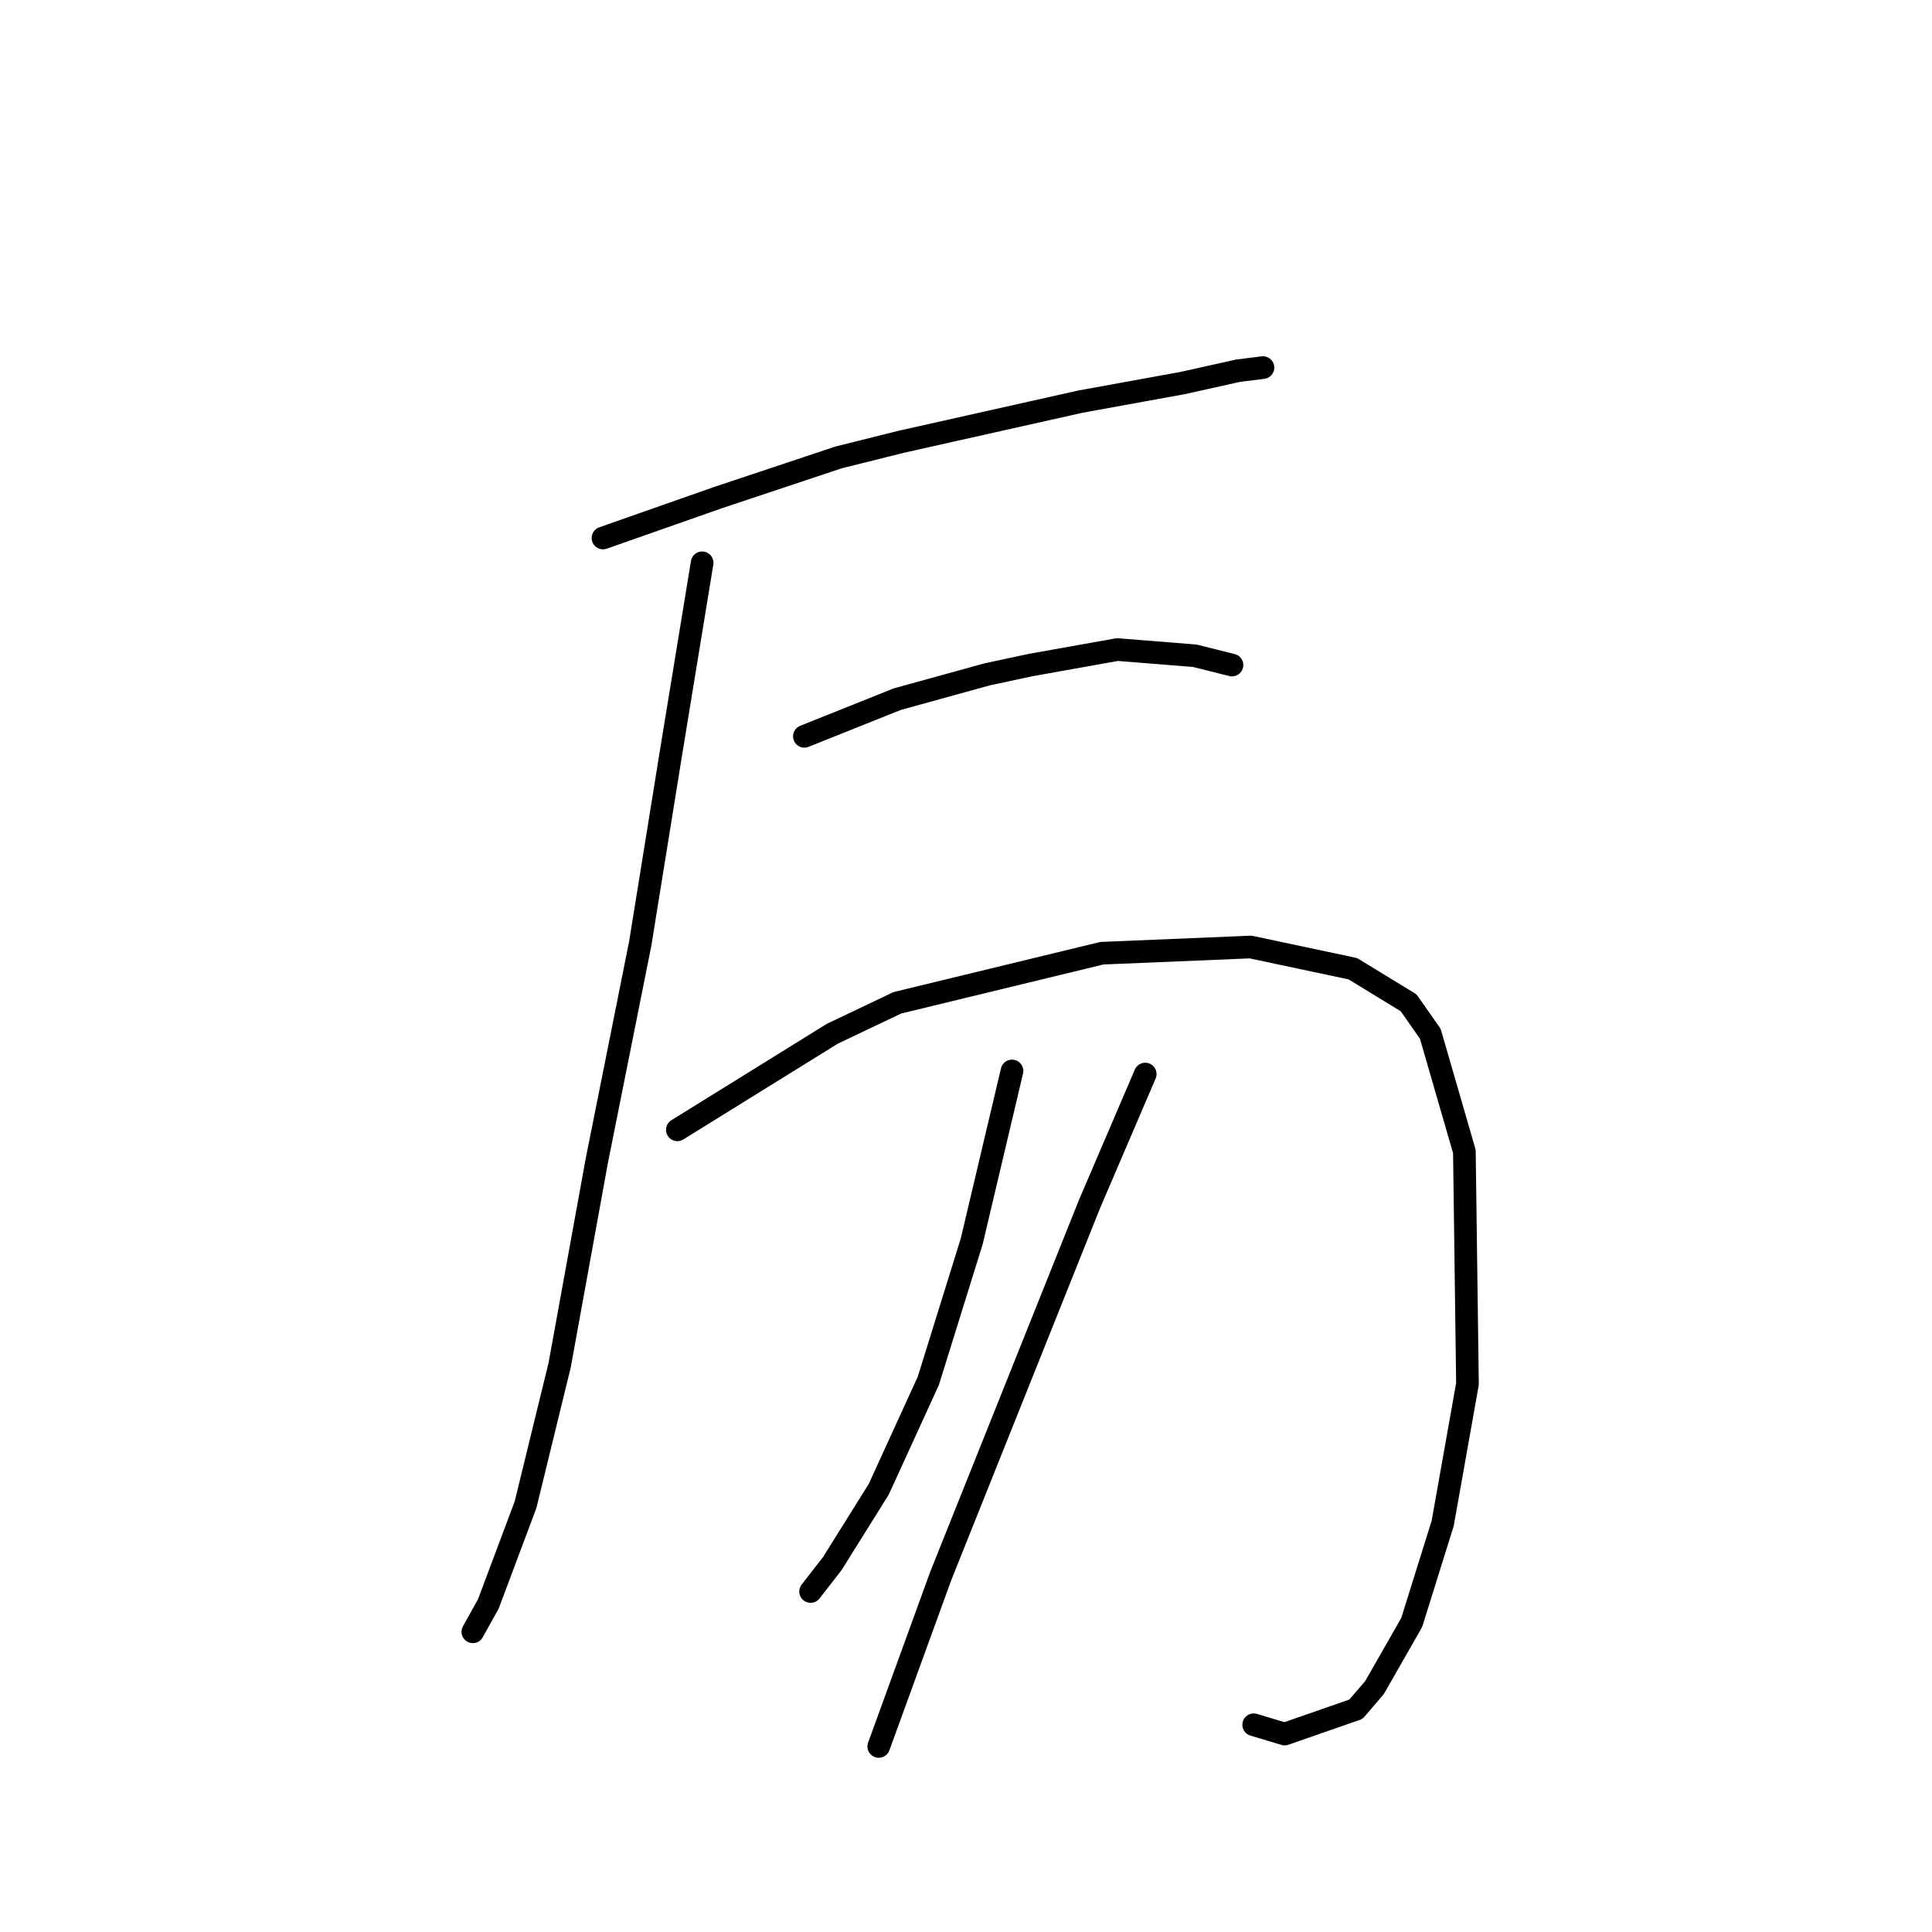 <?xml version="1.0" standalone="no"?>
    <svg width="256" height="256" xmlns="http://www.w3.org/2000/svg" version="1.1">
    <polyline stroke="black" stroke-width="3" stroke-linecap="round" fill="transparent" stroke-linejoin="round" points="79.899 71.289 95.09 65.952 111.103 60.614 119.314 58.562 143.127 53.224 156.676 50.761 164.066 49.118 167.351 48.708 167.351 48.708 " />
        <polyline stroke="black" stroke-width="3" stroke-linecap="round" fill="transparent" stroke-linejoin="round" points="93.037 74.574 88.932 99.619 84.826 125.074 79.078 153.814 74.151 180.912 69.635 199.387 64.708 212.526 62.655 216.221 62.655 216.221 " />
        <polyline stroke="black" stroke-width="3" stroke-linecap="round" fill="transparent" stroke-linejoin="round" points="106.586 97.566 118.903 92.639 130.81 89.354 136.558 88.123 148.054 86.07 158.318 86.891 163.245 88.123 163.245 88.123 " />
        <polyline stroke="black" stroke-width="3" stroke-linecap="round" fill="transparent" stroke-linejoin="round" points="89.753 149.708 110.281 136.981 118.903 132.875 146.001 126.306 165.708 125.485 179.257 128.359 186.648 132.875 189.522 136.981 194.038 152.582 194.448 183.375 191.164 201.851 187.058 214.989 182.131 223.611 179.668 226.485 170.225 229.77 166.119 228.538 166.119 228.538 " />
        <polyline stroke="black" stroke-width="3" stroke-linecap="round" fill="transparent" stroke-linejoin="round" points="134.095 141.907 128.757 164.489 123.009 182.965 116.44 197.335 110.281 207.188 107.407 210.883 107.407 210.883 " />
        <polyline stroke="black" stroke-width="3" stroke-linecap="round" fill="transparent" stroke-linejoin="round" points="151.749 142.318 144.359 159.562 139.432 171.879 124.651 208.831 116.44 231.412 116.44 231.412 " />
        </svg>